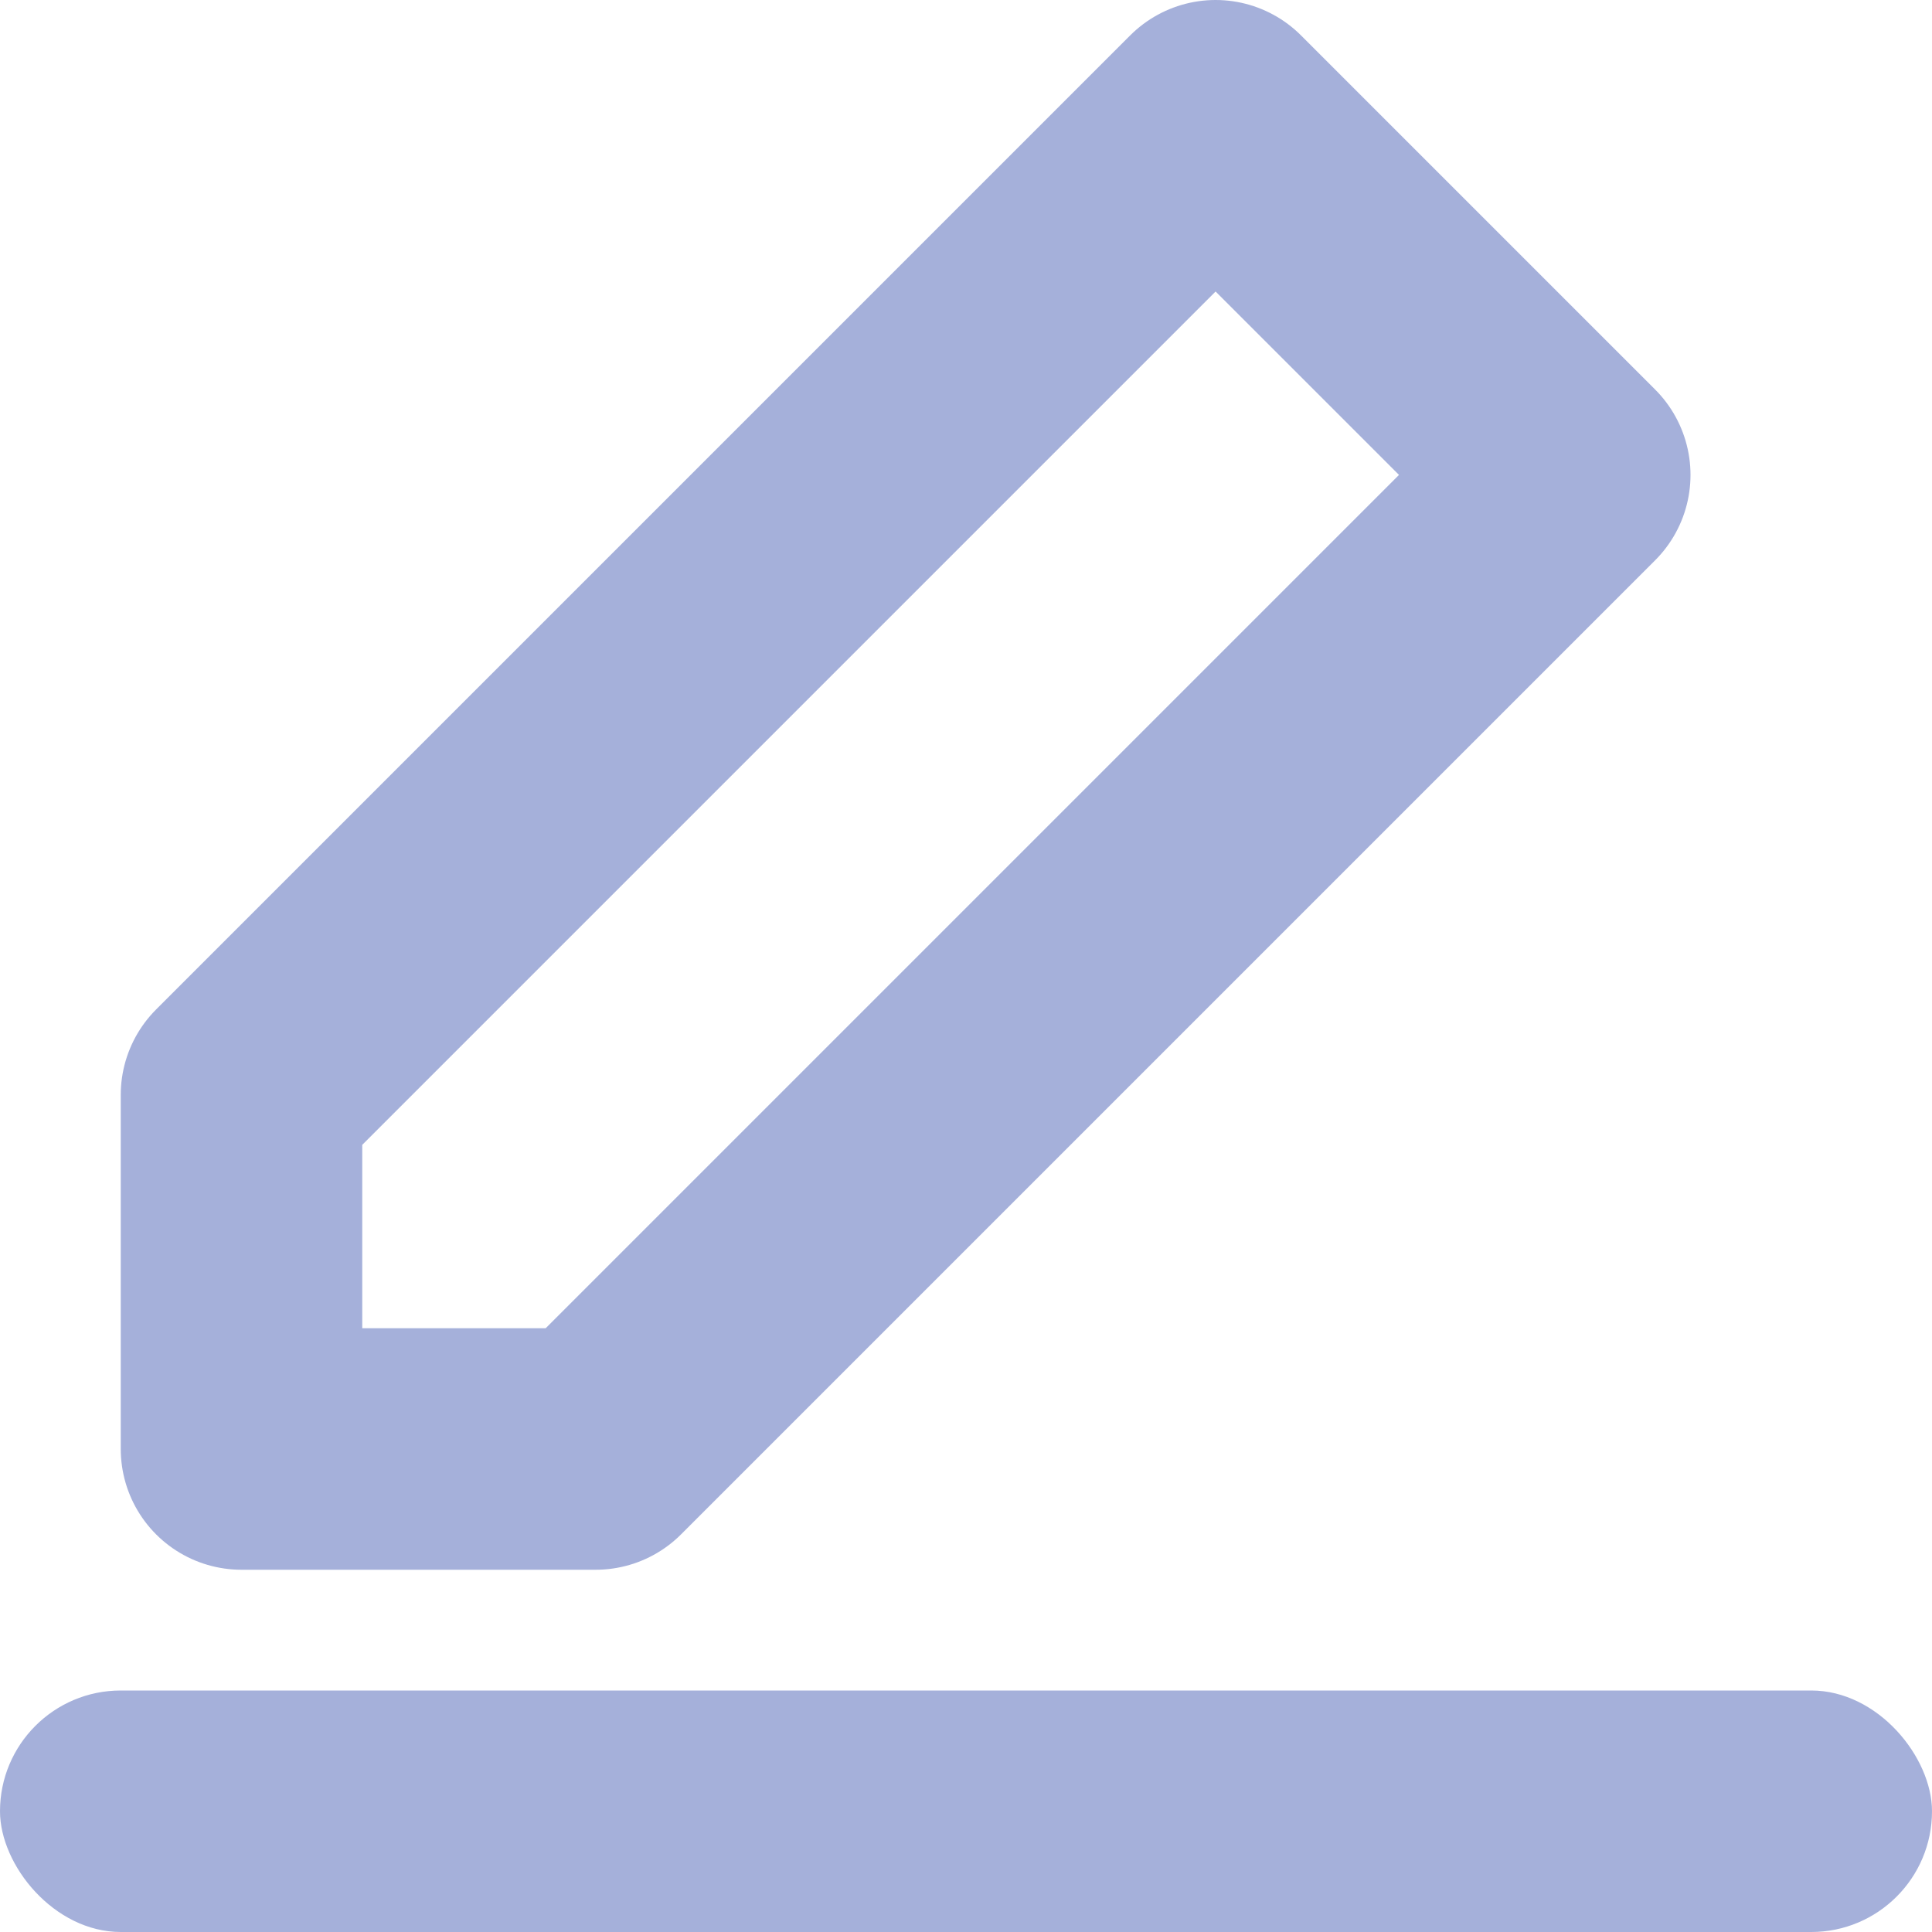 <svg xmlns="http://www.w3.org/2000/svg" width="16" height="16" viewBox="0 0 16 16">
    <g fill="none" fill-rule="evenodd">
        <path stroke="#A5B0DA" stroke-linecap="round" stroke-linejoin="round" stroke-width="2" d="M10.067 1L13 3.933 4.933 12 2 12 2 9.067z"/>
        <rect width="16" height="2" y="14" fill="#A5B0DA" rx="1"/>
    </g>
</svg>
